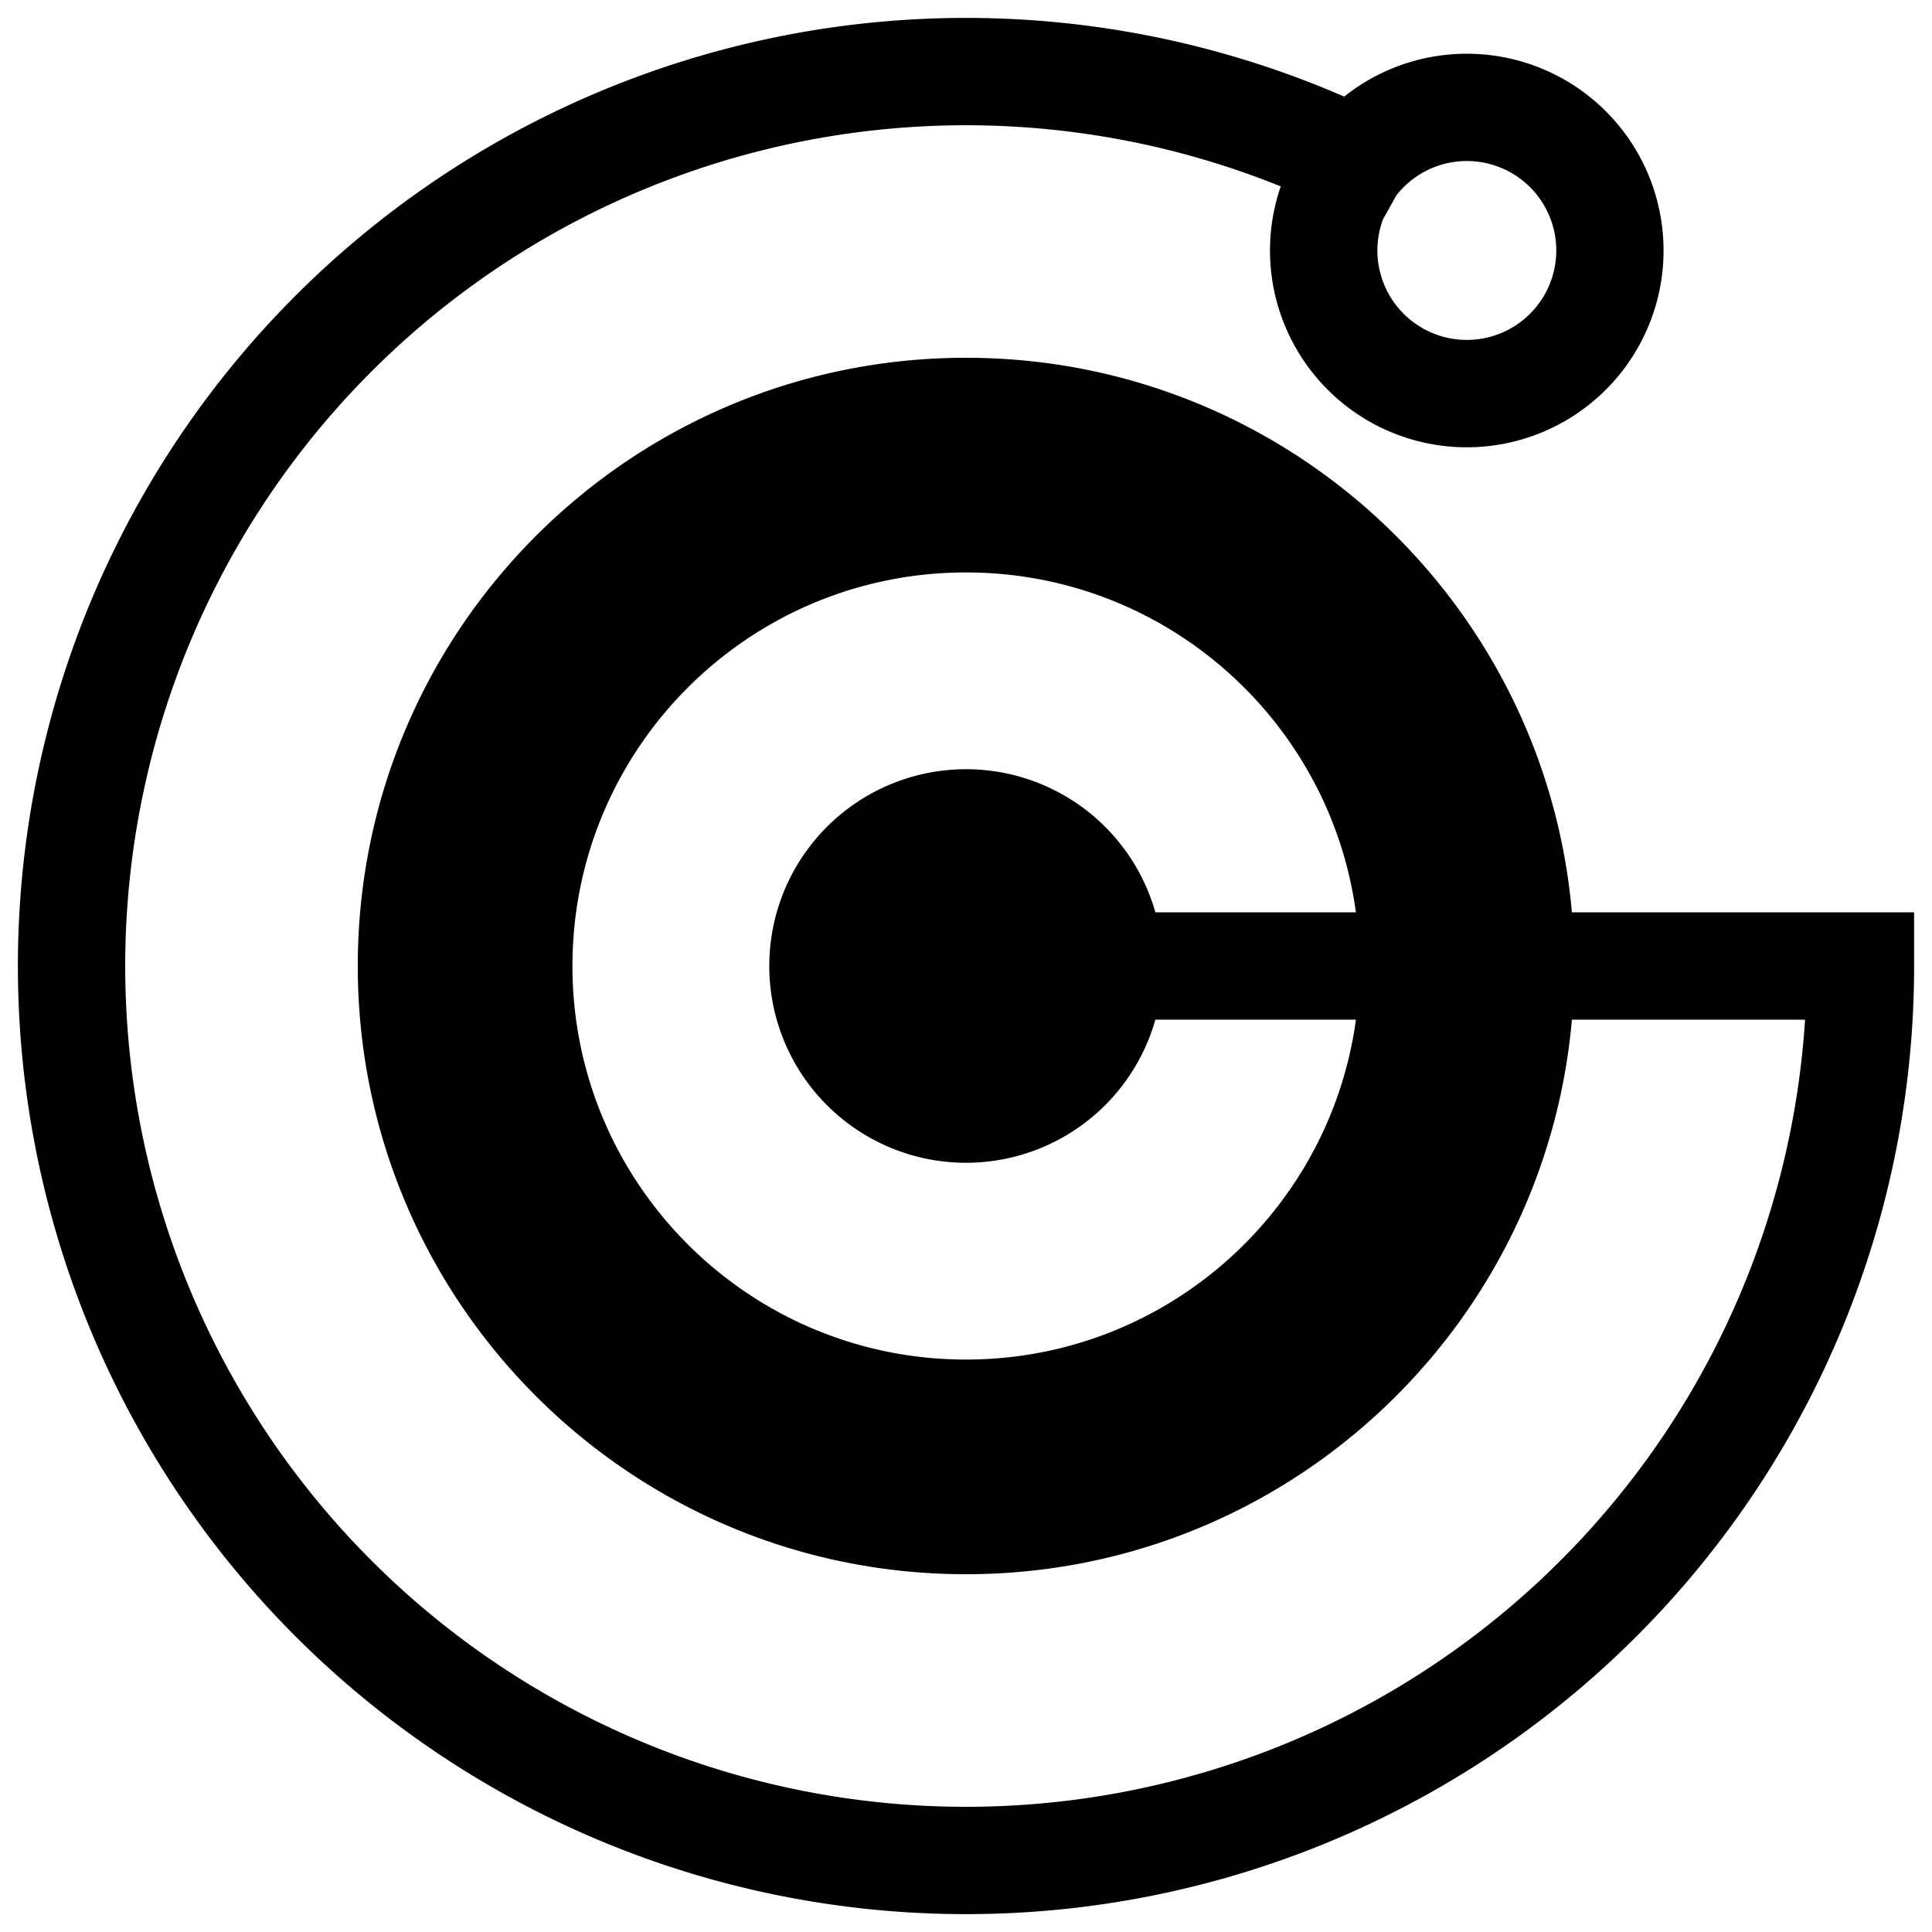 <svg
      role="img"
      viewBox="0 0 54 54"
      fill="currentColor"
      xmlns="http://www.w3.org/2000/svg"
      fillRule="evenodd"
      clipRule="evenodd"
    >
      <title>GitOpener</title>
      <path d="M38.655 6.13a2.5 2.5 0 1 0 .373-.668l-.373.669Zm-2.857-.92A23.5 23.5 0 1 0 50.452 28.5h-6.517C43.175 37.186 35.883 44 27 44c-9.389 0-17-7.611-17-17s7.611-17 17-17c8.883 0 16.175 6.814 16.935 15.5H53.5V27A26.5 26.5 0 1 1 37.57 2.7a5.5 5.5 0 1 1-1.773 2.51Zm2.1 20.29C37.169 20.134 32.567 16 27 16c-6.075 0-11 4.925-11 11s4.925 11 11 11c5.566 0 10.167-4.134 10.899-9.5h-5.606a5.5 5.5 0 1 1 0-3h5.606ZM24.5 27a2.5 2.5 0 1 1 5 0 2.5 2.5 0 0 1-5 0Z" />
    </svg>